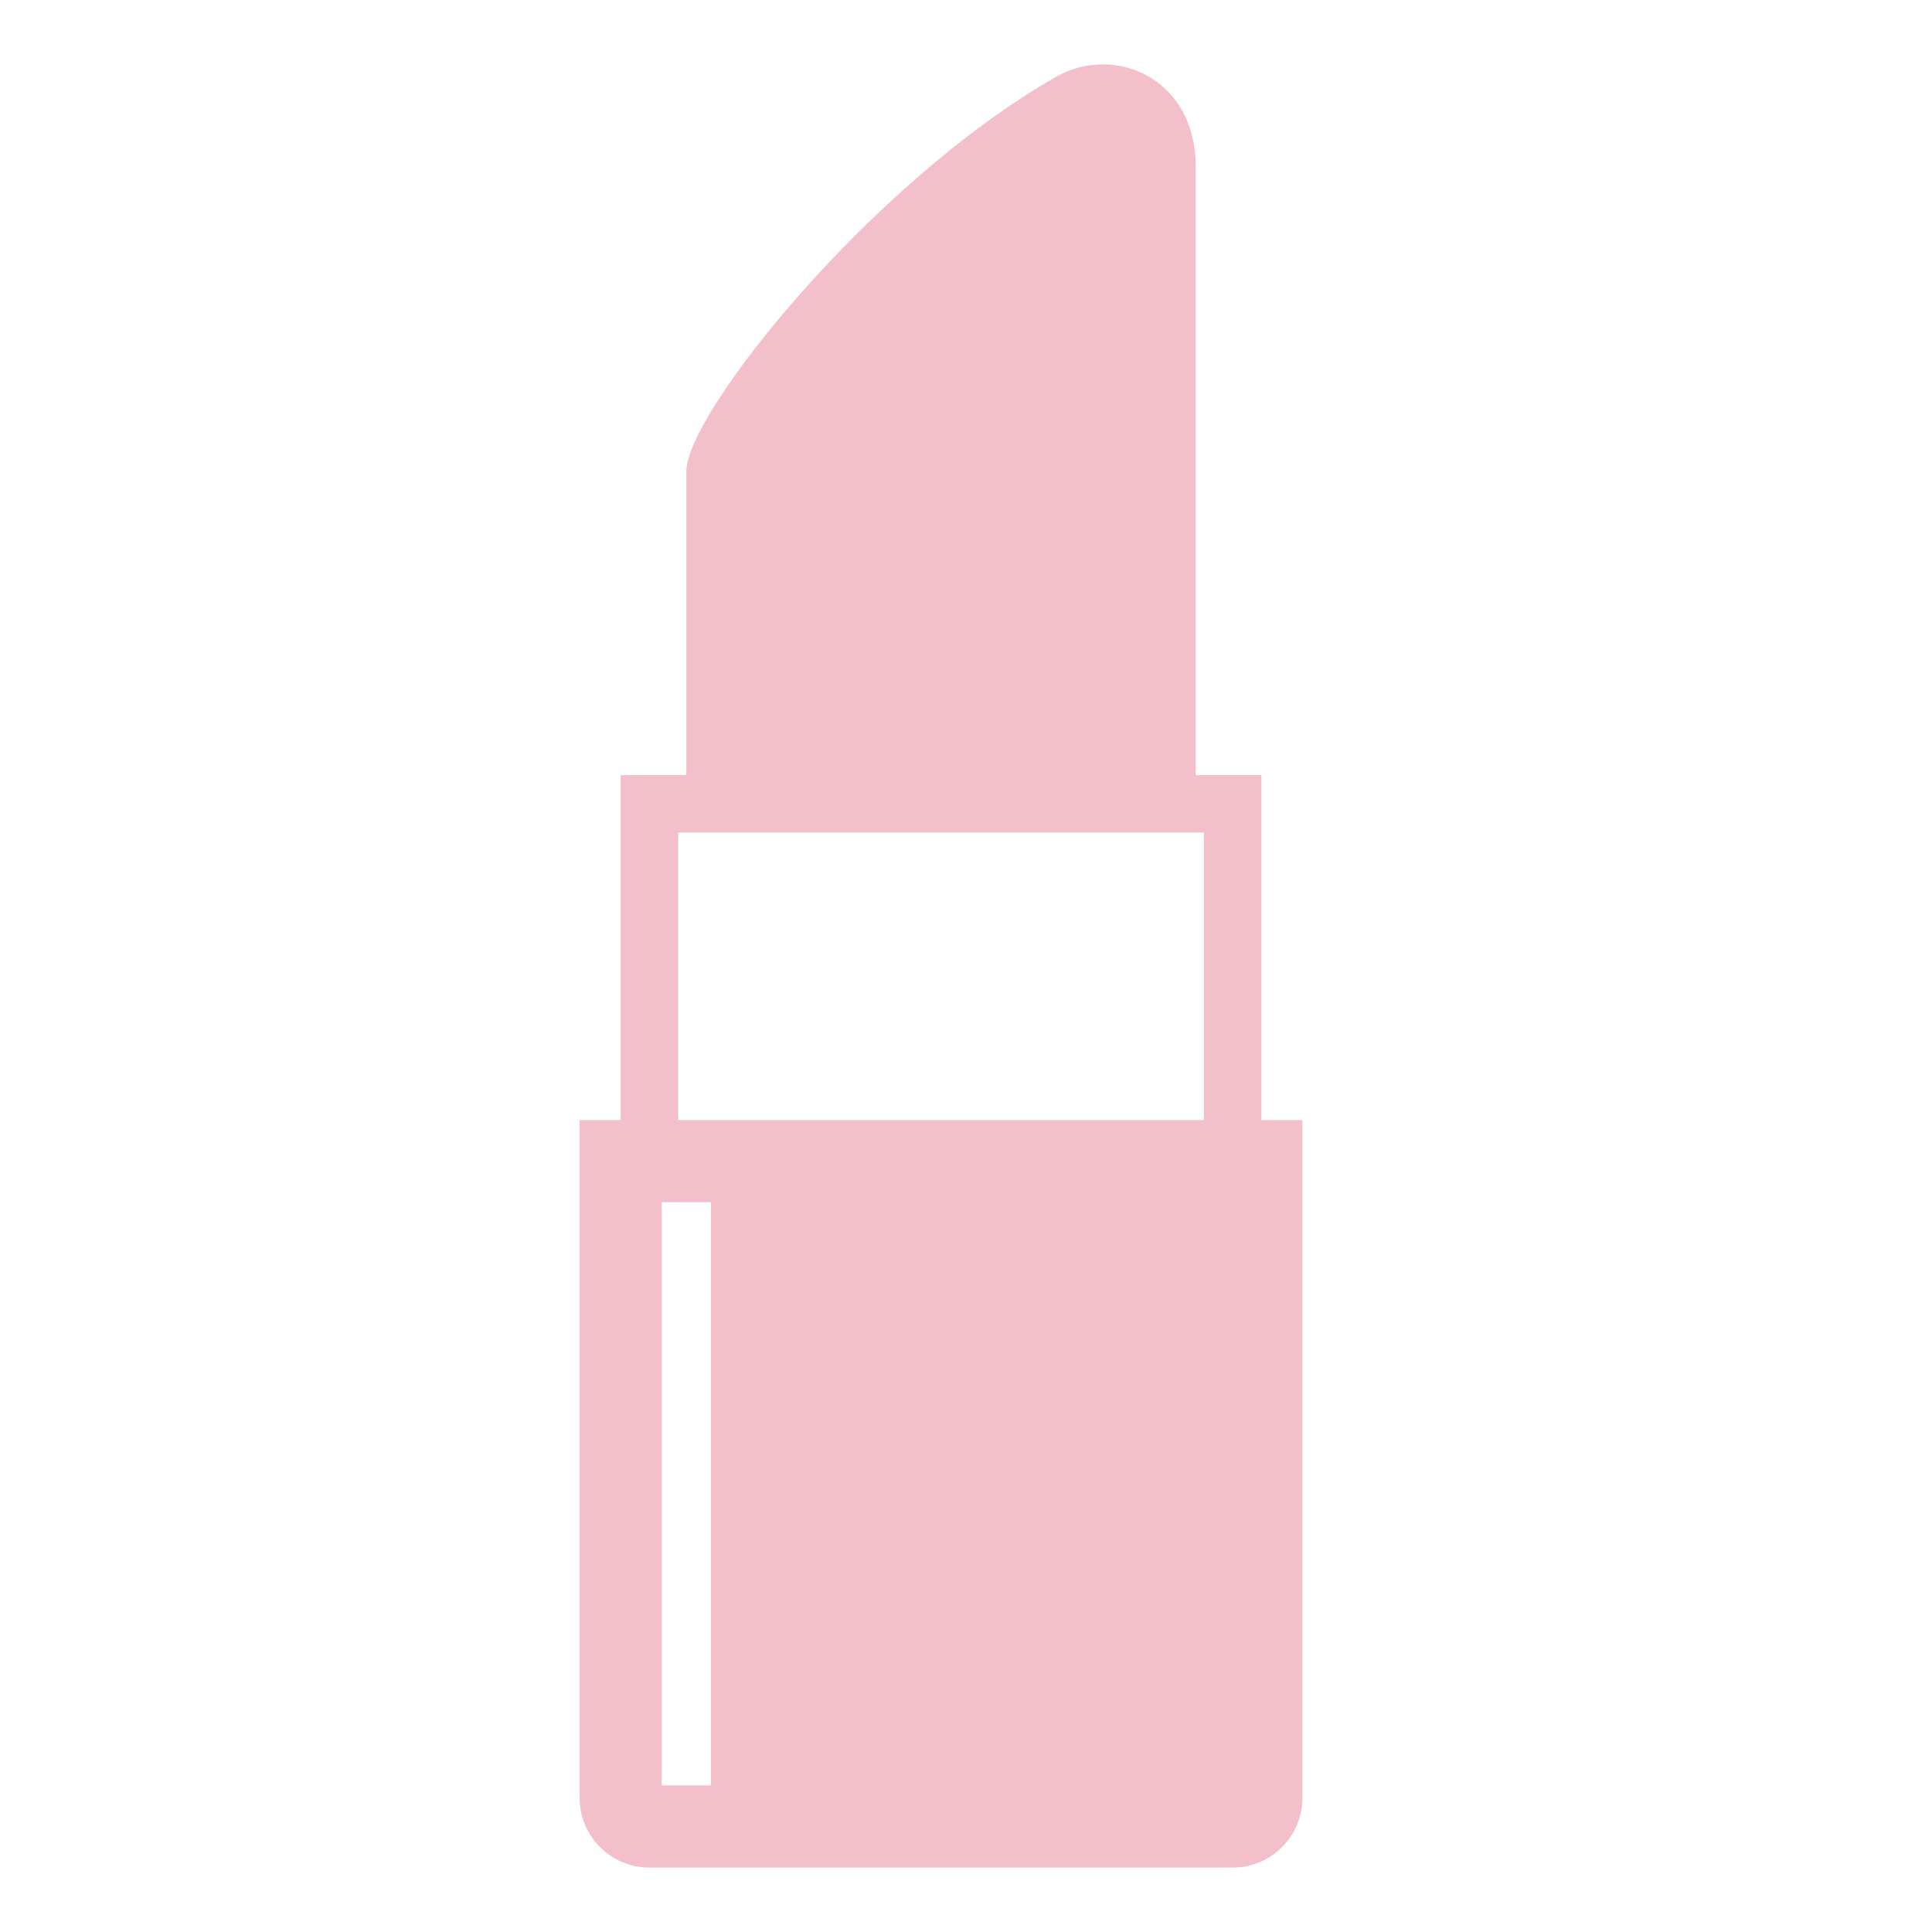 <svg width="30" height="30" viewBox="0 0 30 30" fill="none" xmlns="http://www.w3.org/2000/svg">
<path d="M19.587 17.393V12.036H18.567C18.567 12.036 18.567 4 18.567 2.596C18.567 1.193 17.291 0.683 16.398 1.193C13.525 2.835 10.658 6.423 10.658 7.316V12.036H9.638V17.393H9V27.915C9 28.515 9.486 29 10.085 29H19.14C19.739 29 20.224 28.515 20.224 27.915V17.393H19.587ZM11.041 27.724H10.275V18.668H11.041V27.724H11.041ZM18.694 17.393H10.531V12.928H18.694V17.393H18.694Z" fill="#F2BFCB"/>
</svg>
